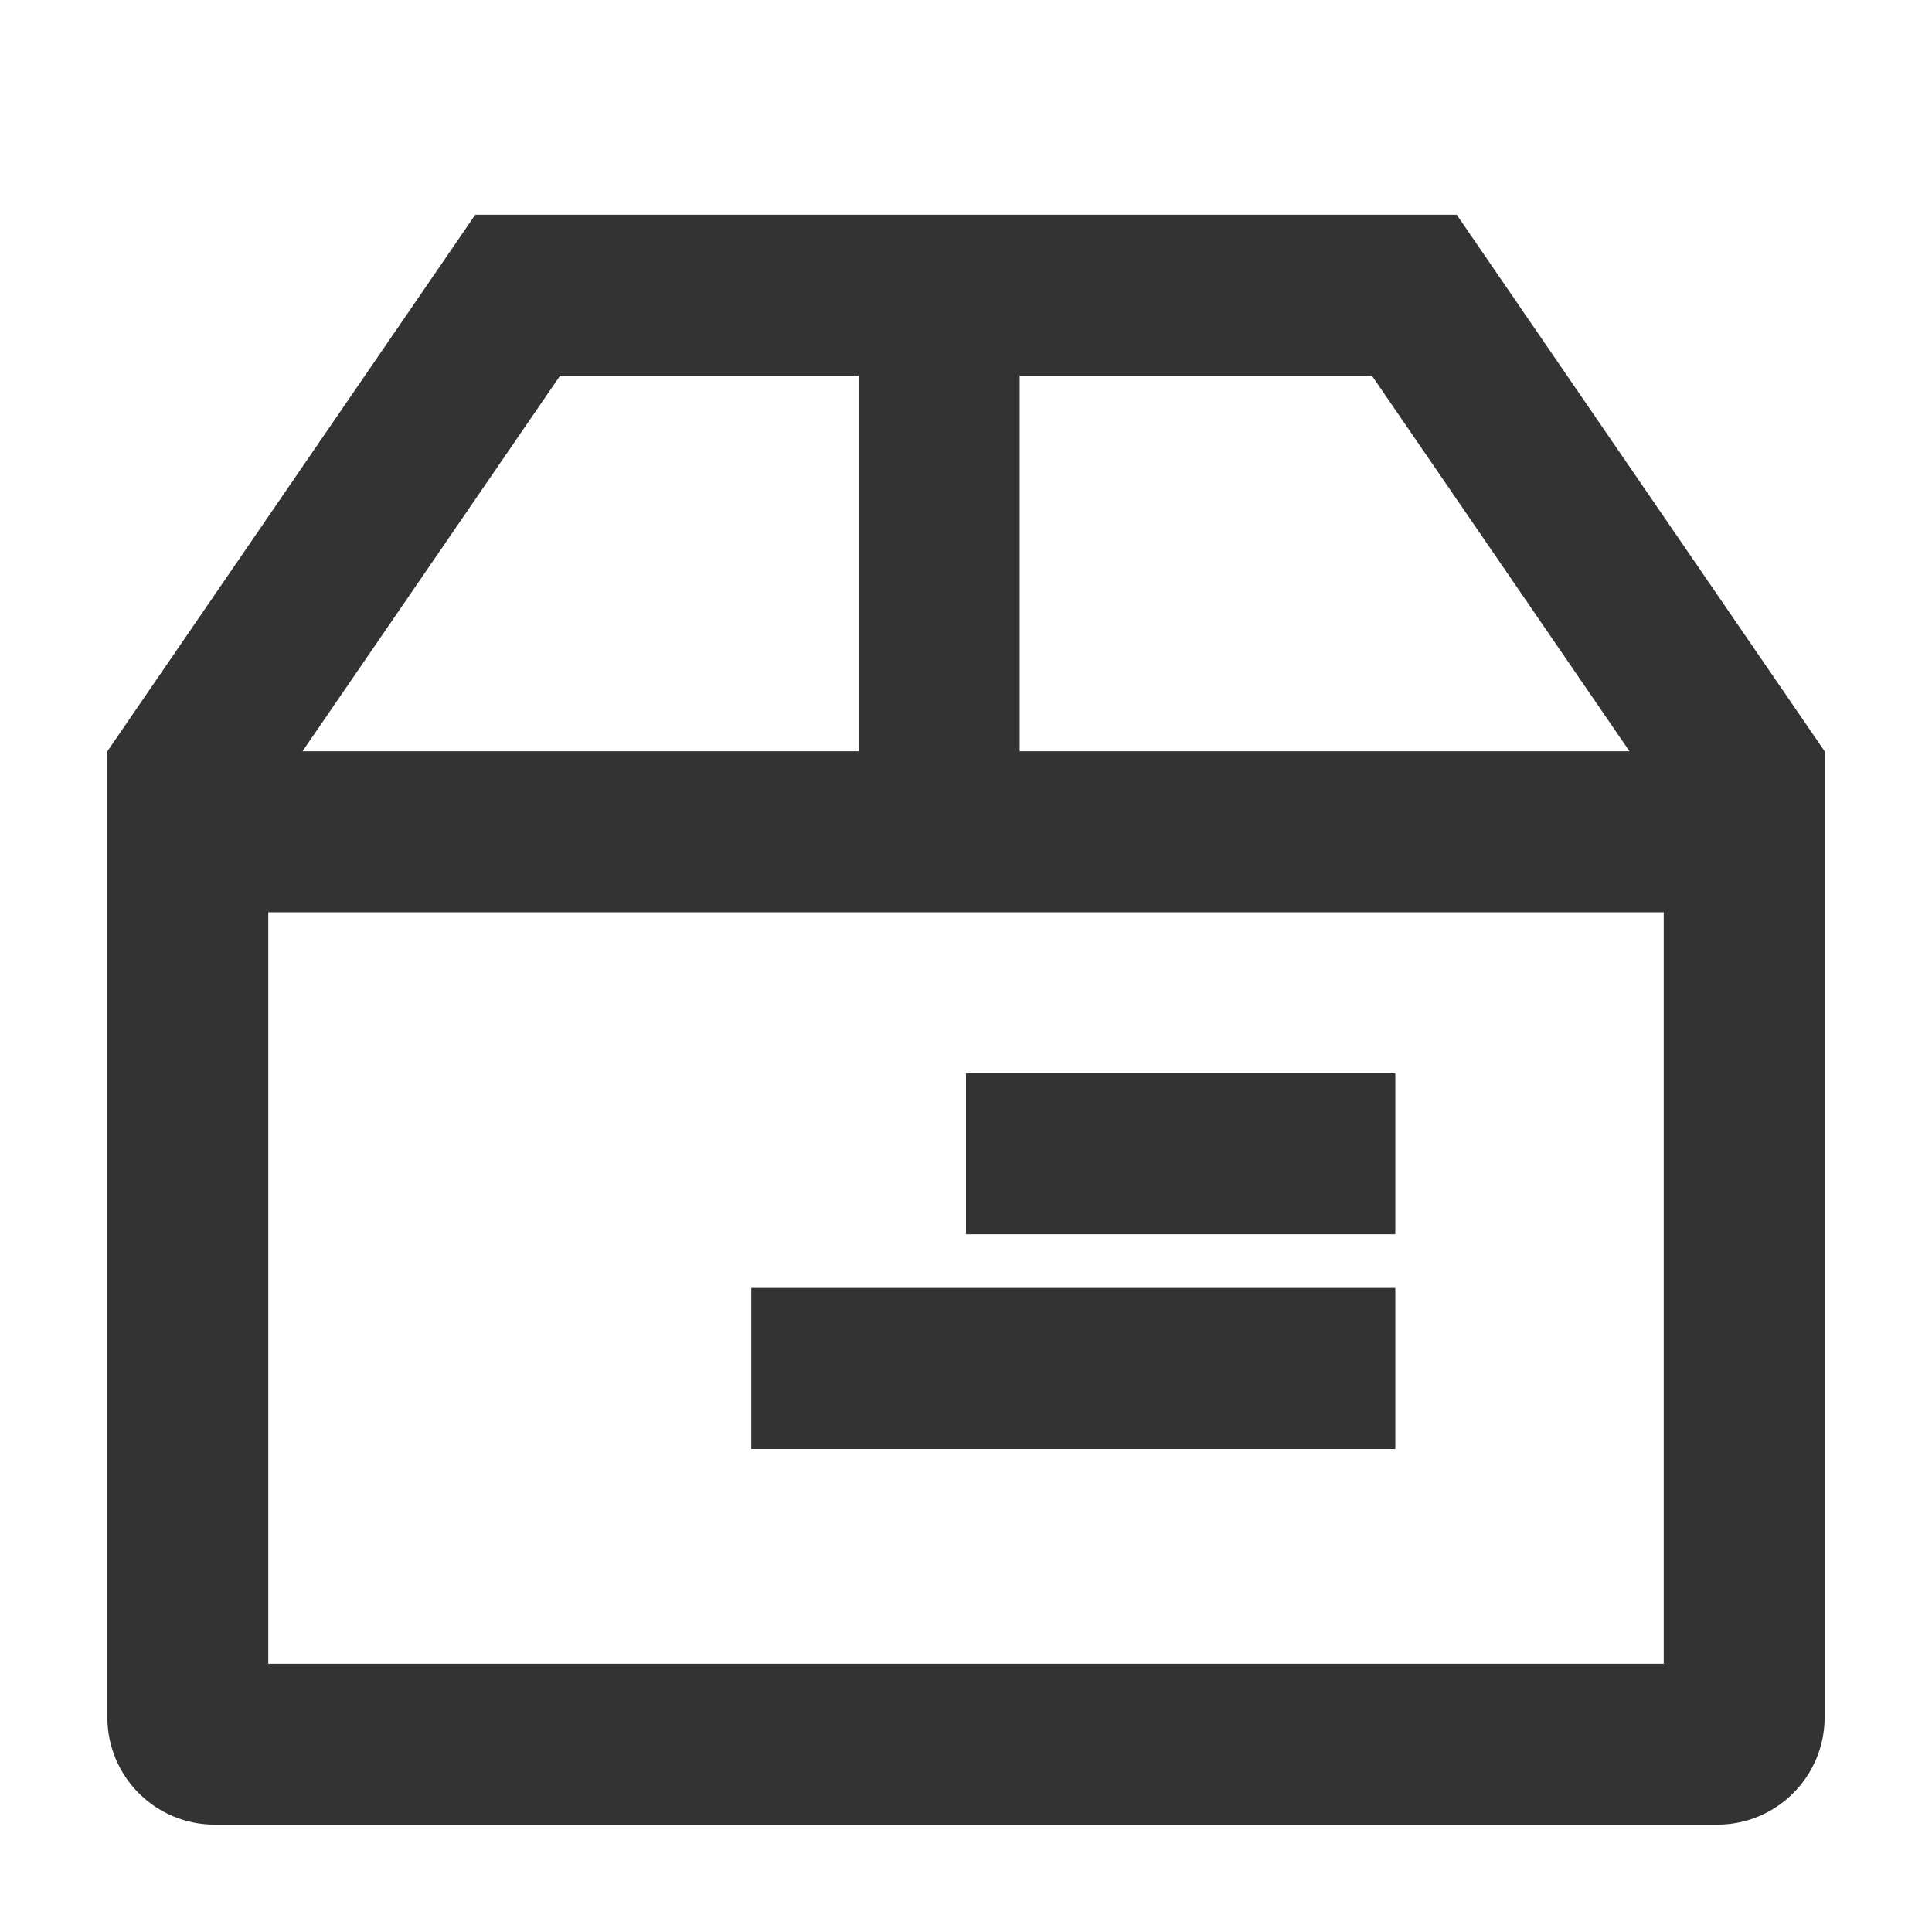 <svg width="14" height="14" viewBox="0 0 14 14" fill="none" xmlns="http://www.w3.org/2000/svg">
<path fill-rule="evenodd" clip-rule="evenodd" d="M4.059 2.722L2.192 5.444H6.222V2.722H4.059ZM6.222 1.556H7.389H10.556L13.222 5.444V12.444C13.222 12.874 12.874 13.222 12.444 13.222H1.556C1.126 13.222 0.778 12.874 0.778 12.444V5.444L3.444 1.556H6.222ZM7.389 2.722V5.444H11.808L9.941 2.722H7.389ZM1.944 12.056V6.611H12.056V12.056H1.944ZM10.111 7.778H7V8.944H10.111V7.778ZM5.444 9.333H10.111V10.5H5.444V9.333Z" fill="#333333"/>
</svg>
